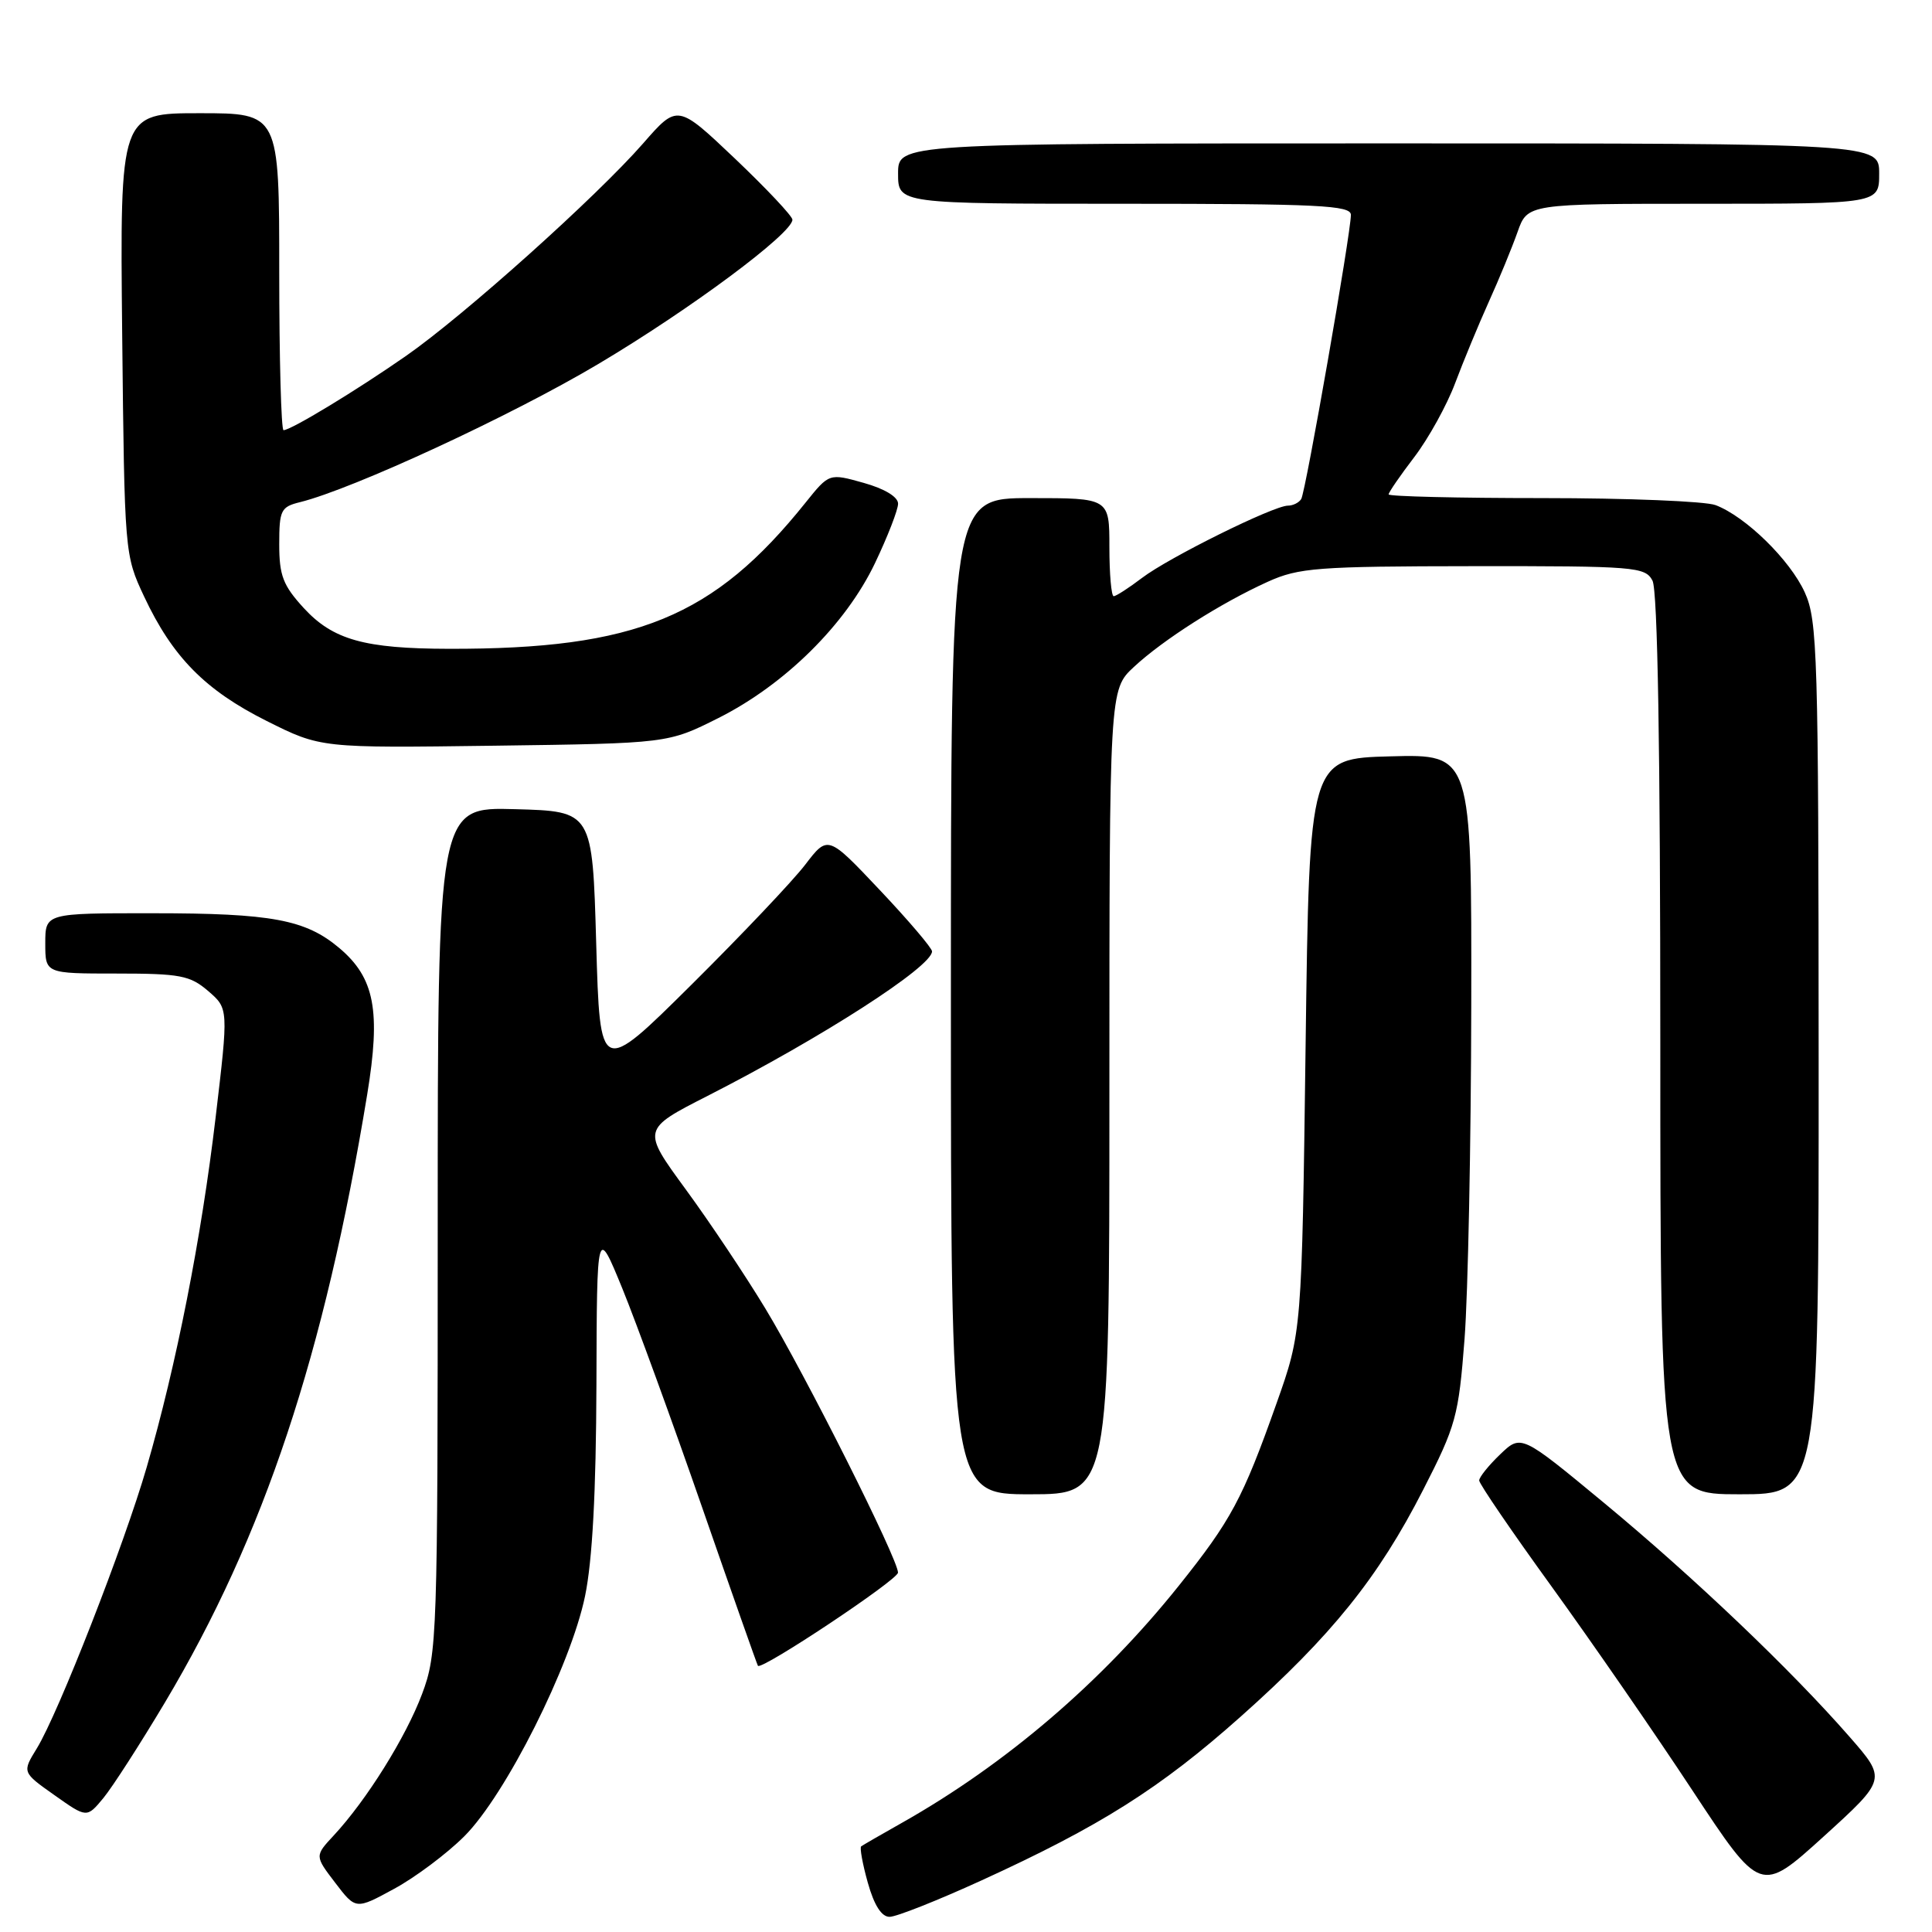 <?xml version="1.0" encoding="UTF-8" standalone="no"?>
<!DOCTYPE svg PUBLIC "-//W3C//DTD SVG 1.1//EN" "http://www.w3.org/Graphics/SVG/1.1/DTD/svg11.dtd" >
<svg xmlns="http://www.w3.org/2000/svg" xmlns:xlink="http://www.w3.org/1999/xlink" version="1.1" viewBox="0 0 256 256">
 <g >
 <path fill="currentColor"
d=" M 130.00 249.19 C 145.79 241.98 153.74 236.95 164.40 227.46 C 176.44 216.74 182.63 209.05 188.57 197.42 C 192.93 188.90 193.27 187.67 194.06 177.42 C 194.52 171.41 194.92 151.52 194.95 133.22 C 195.00 99.93 195.00 99.93 184.25 100.22 C 173.50 100.50 173.50 100.50 173.00 138.50 C 172.50 176.50 172.50 176.50 169.13 186.00 C 164.66 198.61 163.13 201.45 156.18 210.14 C 145.98 222.89 133.28 233.76 119.50 241.54 C 116.75 243.09 114.33 244.49 114.11 244.65 C 113.90 244.81 114.29 246.98 114.99 249.47 C 115.83 252.46 116.81 254.00 117.88 253.99 C 118.77 253.99 124.22 251.83 130.00 249.19 Z  M 61.53 243.31 C 67.00 237.84 75.61 220.71 77.52 211.50 C 78.50 206.76 78.98 197.72 79.03 183.50 C 79.09 162.50 79.09 162.50 82.47 170.75 C 84.32 175.29 89.08 188.34 93.04 199.75 C 97.00 211.16 100.33 220.60 100.43 220.73 C 100.94 221.34 118.97 209.34 118.99 208.38 C 119.01 206.63 106.72 182.15 101.41 173.38 C 98.79 169.05 94.04 161.93 90.85 157.58 C 85.05 149.65 85.05 149.65 93.78 145.20 C 108.93 137.47 123.50 128.09 123.50 126.06 C 123.50 125.63 120.40 121.98 116.60 117.96 C 109.70 110.65 109.70 110.65 106.70 114.57 C 105.05 116.73 98.25 123.90 91.60 130.50 C 79.50 142.50 79.50 142.50 79.00 125.00 C 78.50 107.50 78.50 107.50 68.25 107.22 C 58.00 106.93 58.00 106.93 58.00 162.93 C 58.00 217.07 57.93 219.11 55.93 224.45 C 53.79 230.17 48.58 238.52 44.22 243.21 C 41.70 245.92 41.70 245.92 44.42 249.48 C 47.14 253.05 47.14 253.05 52.24 250.27 C 55.04 248.75 59.23 245.61 61.53 243.31 Z  M 245.07 230.13 C 237.31 221.25 224.46 209.01 212.53 199.13 C 201.56 190.05 201.56 190.05 198.78 192.71 C 197.25 194.18 196.00 195.73 196.00 196.17 C 196.00 196.61 200.32 202.94 205.60 210.23 C 210.88 217.53 219.27 229.67 224.24 237.22 C 233.28 250.93 233.28 250.93 241.64 243.35 C 249.99 235.76 249.99 235.76 245.07 230.13 Z  M 21.87 225.56 C 35.00 203.52 42.99 179.50 48.65 145.06 C 50.48 133.93 49.65 129.57 44.95 125.61 C 40.48 121.85 36.00 121.01 20.25 121.01 C 6.00 121.00 6.00 121.00 6.00 125.00 C 6.00 129.00 6.00 129.00 15.44 129.00 C 23.88 129.00 25.18 129.25 27.59 131.32 C 30.28 133.64 30.28 133.64 28.57 148.07 C 26.68 164.08 23.36 180.90 19.44 194.41 C 16.45 204.72 7.73 227.03 4.88 231.67 C 2.93 234.84 2.93 234.84 7.22 237.87 C 11.50 240.90 11.50 240.90 13.69 238.26 C 14.89 236.81 18.57 231.09 21.87 225.56 Z  M 147.00 144.70 C 147.00 91.39 147.00 91.39 150.25 88.37 C 154.12 84.77 161.77 79.90 168.00 77.08 C 172.10 75.23 174.53 75.04 195.21 75.02 C 216.66 75.00 217.99 75.11 218.96 76.93 C 219.65 78.21 220.00 99.29 220.00 138.43 C 220.00 198.00 220.00 198.00 230.50 198.00 C 241.00 198.00 241.00 198.00 240.98 140.25 C 240.96 86.55 240.83 82.22 239.14 78.49 C 237.18 74.19 231.32 68.45 227.32 66.93 C 225.97 66.42 215.67 66.00 204.43 66.00 C 193.20 66.00 184.00 65.78 184.00 65.51 C 184.00 65.24 185.54 63.00 187.42 60.54 C 189.29 58.08 191.72 53.69 192.81 50.78 C 193.90 47.88 195.91 43.02 197.27 40.00 C 198.64 36.98 200.35 32.81 201.08 30.75 C 202.40 27.00 202.40 27.00 225.70 27.00 C 249.00 27.00 249.00 27.00 249.00 23.00 C 249.00 19.00 249.00 19.00 184.00 19.00 C 119.00 19.00 119.00 19.00 119.00 23.00 C 119.00 27.00 119.00 27.00 149.00 27.00 C 174.76 27.00 179.00 27.21 179.00 28.47 C 179.00 30.89 173.01 65.17 172.42 66.12 C 172.13 66.60 171.33 67.00 170.66 67.00 C 168.76 67.00 154.86 73.88 151.32 76.58 C 149.57 77.91 147.88 79.00 147.57 79.00 C 147.26 79.00 147.00 76.08 147.00 72.50 C 147.00 66.00 147.00 66.00 136.50 66.00 C 126.00 66.00 126.00 66.00 126.00 132.00 C 126.00 198.00 126.00 198.00 136.50 198.00 C 147.00 198.00 147.00 198.00 147.00 144.70 Z  M 95.18 95.15 C 104.00 90.72 112.06 82.75 115.94 74.62 C 117.62 71.10 119.00 67.55 119.00 66.74 C 119.00 65.84 117.22 64.76 114.43 63.98 C 109.87 62.70 109.87 62.70 106.74 66.60 C 94.57 81.79 84.26 86.02 59.50 85.97 C 48.29 85.95 44.12 84.78 40.25 80.57 C 37.51 77.58 37.00 76.27 37.00 72.12 C 37.00 67.60 37.22 67.16 39.75 66.54 C 46.79 64.79 67.73 55.10 79.28 48.23 C 91.46 40.99 105.00 30.92 105.00 29.11 C 105.00 28.64 101.57 25.00 97.39 21.02 C 89.77 13.79 89.77 13.79 85.22 19.00 C 79.00 26.11 61.47 41.82 53.80 47.16 C 47.21 51.75 38.55 57.00 37.57 57.00 C 37.26 57.00 37.00 47.55 37.00 36.00 C 37.00 15.00 37.00 15.00 26.44 15.00 C 15.89 15.00 15.89 15.00 16.19 44.25 C 16.50 73.37 16.51 73.53 19.10 79.05 C 22.86 87.06 27.19 91.45 35.33 95.53 C 42.50 99.12 42.50 99.12 65.50 98.81 C 88.50 98.50 88.50 98.50 95.18 95.15 Z "/>
</g>
</svg>